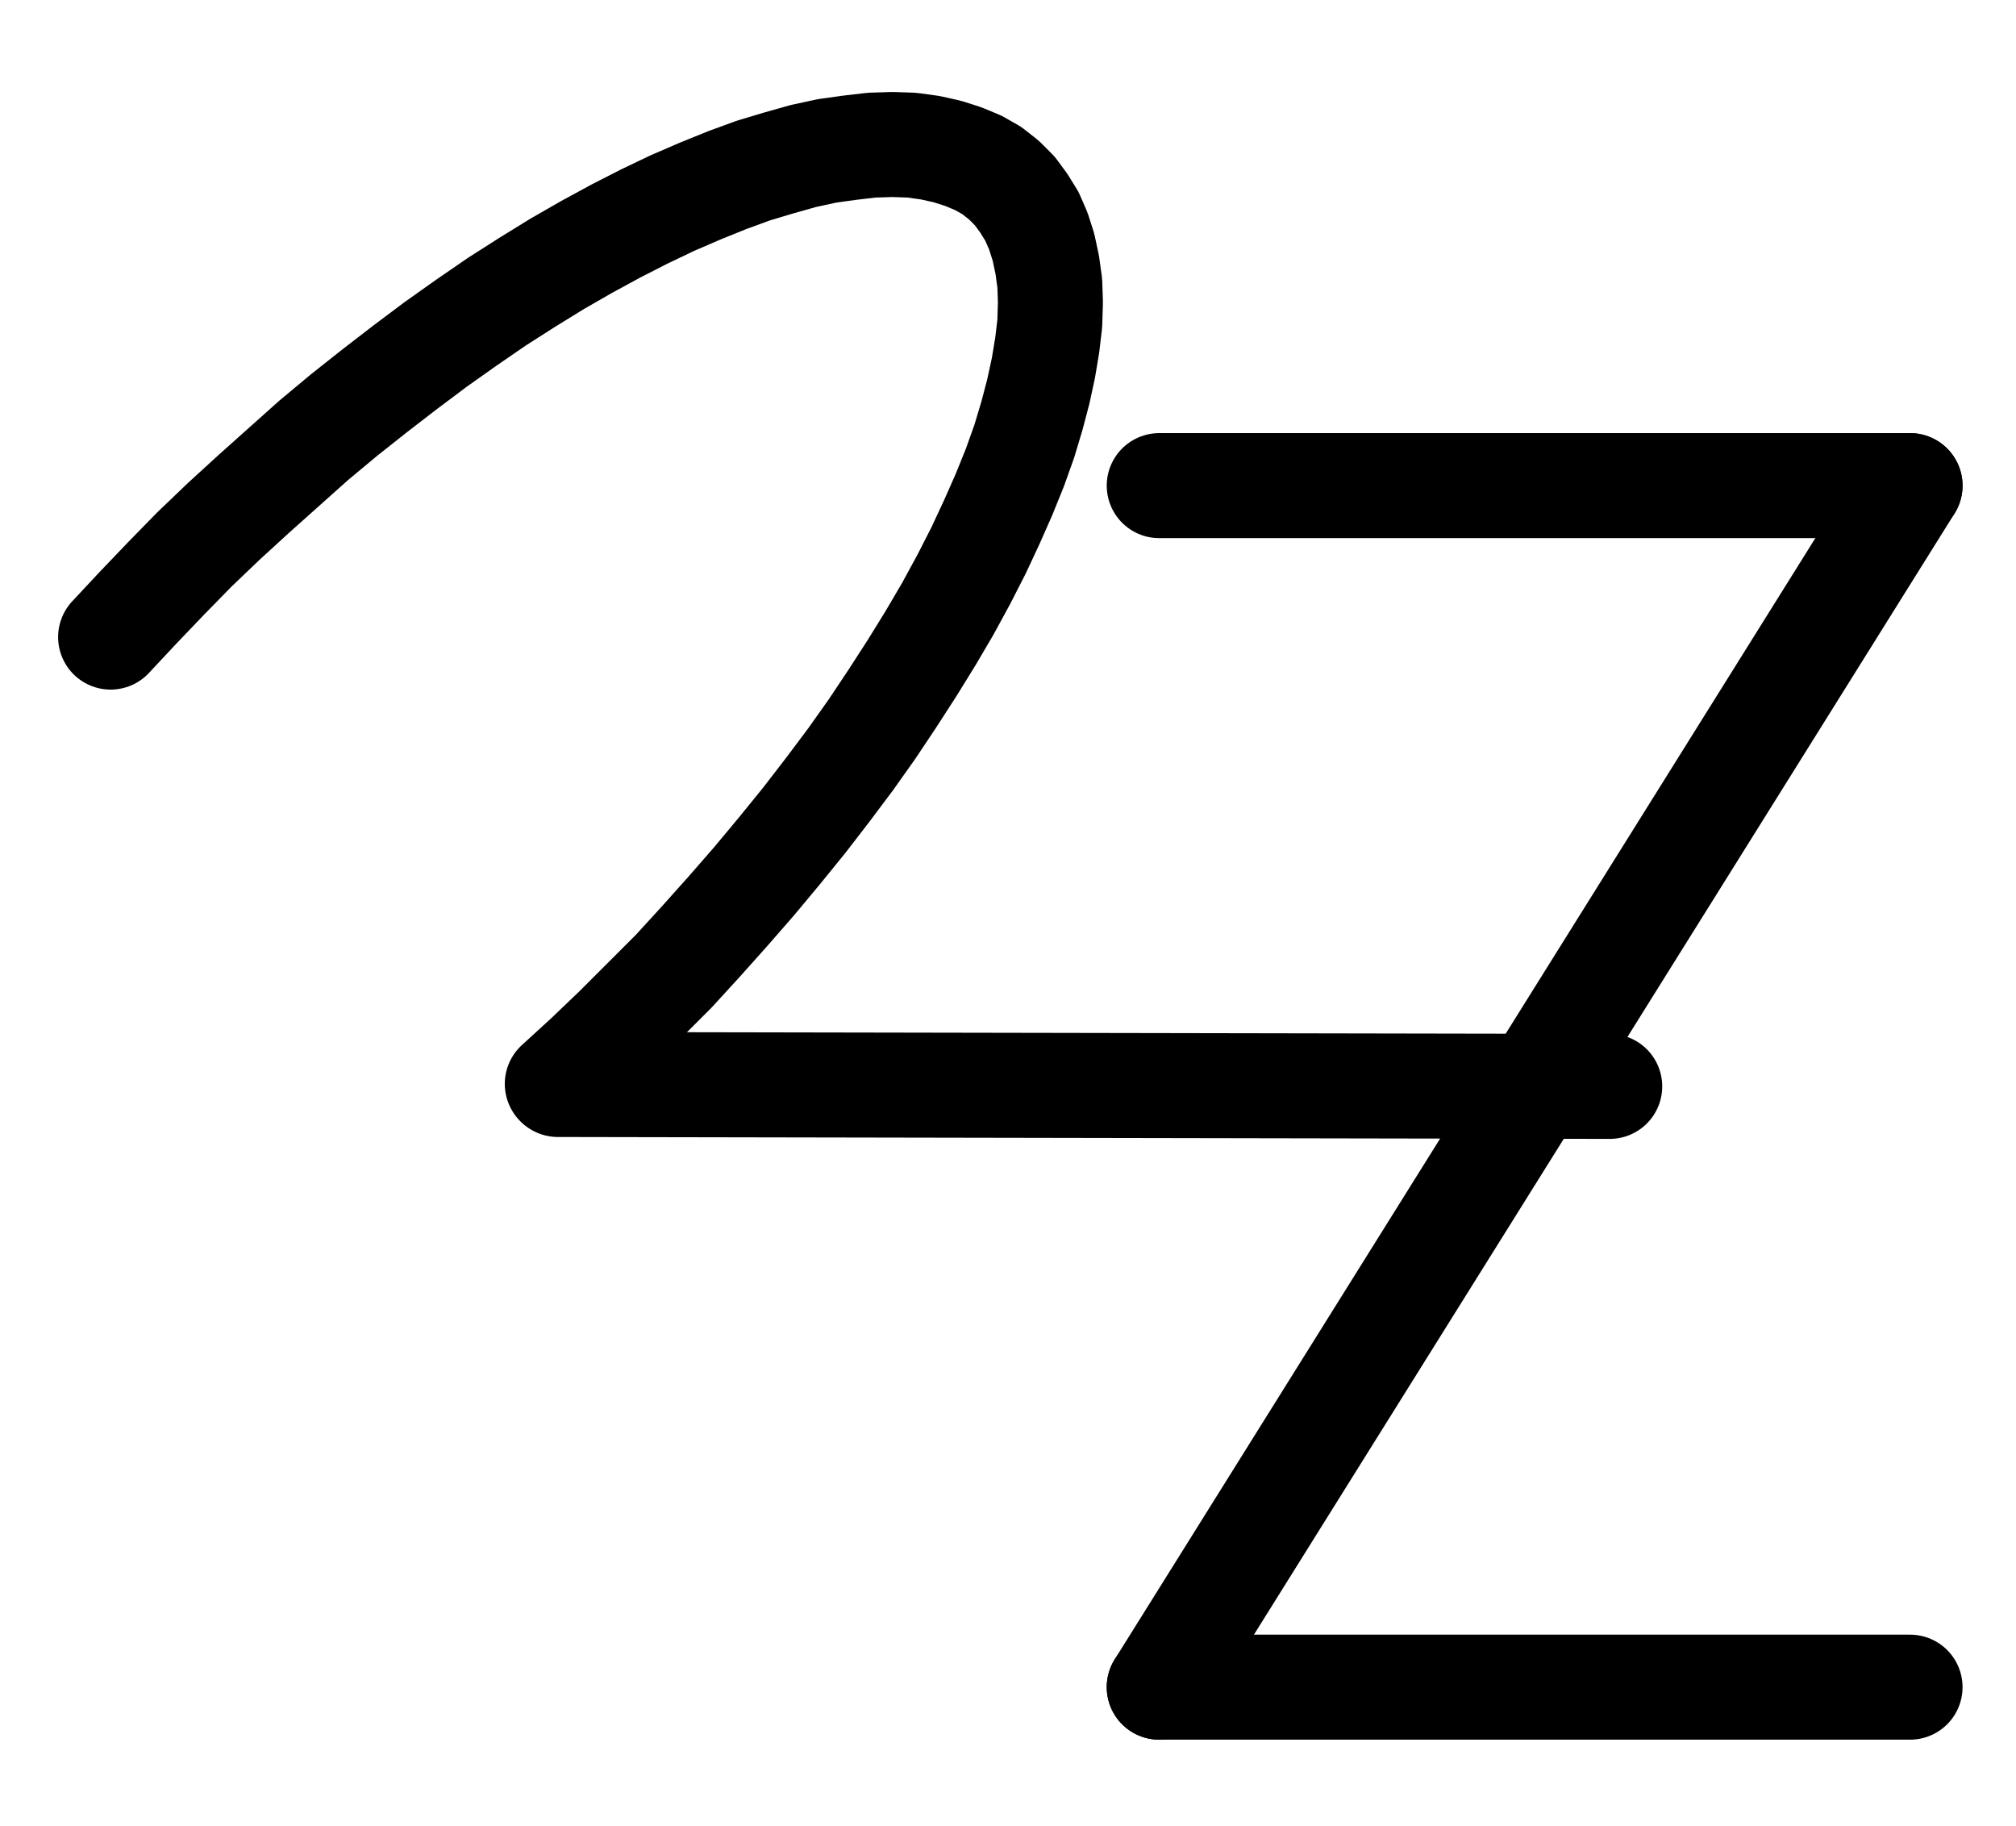 <?xml version="1.0" encoding="UTF-8" standalone="no"?>
<!-- Created with Inkscape (http://www.inkscape.org/) -->

<svg
   version="1.1"
   id="svg1"
   width="506.933"
   height="459.173"
   viewBox="0 0 506.933 459.173"
   sodipodi:docname="TinLeaf2.pdf"
   xmlns:inkscape="http://www.inkscape.org/namespaces/inkscape"
   xmlns:sodipodi="http://sodipodi.sourceforge.net/DTD/sodipodi-0.dtd"
   xmlns="http://www.w3.org/2000/svg"
   xmlns:svg="http://www.w3.org/2000/svg">
  <defs
     id="defs1">
    <clipPath
       clipPathUnits="userSpaceOnUse"
       id="clipPath2">
      <path
         d="M 0,0.16 V 1122.56 H 793.6 V 0.16 Z"
         transform="translate(-282.88,-603.52)"
         clip-rule="evenodd"
         id="path2" />
    </clipPath>
    <clipPath
       clipPathUnits="userSpaceOnUse"
       id="clipPath4">
      <path
         d="M 0,0.16 V 1122.56 H 793.6 V 0.16 Z"
         transform="translate(3.3333333e-6)"
         clip-rule="evenodd"
         id="path4" />
    </clipPath>
    <clipPath
       clipPathUnits="userSpaceOnUse"
       id="clipPath6">
      <path
         d="M 0,0.16 V 1122.56 H 793.6 V 0.16 Z"
         transform="translate(3.3333333e-6)"
         clip-rule="evenodd"
         id="path6" />
    </clipPath>
    <clipPath
       clipPathUnits="userSpaceOnUse"
       id="clipPath8">
      <path
         d="M 0,0.16 V 1122.56 H 793.6 V 0.16 Z"
         transform="translate(3.3333333e-6)"
         clip-rule="evenodd"
         id="path8" />
    </clipPath>
    <clipPath
       clipPathUnits="userSpaceOnUse"
       id="clipPath10">
      <path
         d="M 0,0.16 V 1122.56 H 793.6 V 0.16 Z"
         transform="translate(3.3333333e-6)"
         clip-rule="evenodd"
         id="path10" />
    </clipPath>
  </defs>
  <sodipodi:namedview
     id="namedview1"
     pagecolor="#505050"
     bordercolor="#eeeeee"
     borderopacity="1"
     inkscape:showpageshadow="0"
     inkscape:pageopacity="0"
     inkscape:pagecheckerboard="0"
     inkscape:deskcolor="#505050">
    <inkscape:page
       x="0"
       y="0"
       inkscape:label="1"
       id="page1"
       width="506.933"
       height="459.173"
       margin="0"
       bleed="0" />
  </sodipodi:namedview>
  <g
     id="g1"
     inkscape:groupmode="layer"
     inkscape:label="1">
    <path
       id="path1"
       d="m 0,0 7.52,-6.88 7.36,-7.04 7.2,-7.2 7.2,-7.2 6.88,-7.52 6.72,-7.52 6.56,-7.52 6.4,-7.68 6.24,-7.68 5.92,-7.68 5.76,-7.68 5.44,-7.68 5.12,-7.68 4.96,-7.68 4.64,-7.52 4.32,-7.36 4,-7.36 3.68,-7.2 3.36,-7.2 3.04,-6.88 2.72,-6.72 2.4,-6.72 1.92,-6.4 1.6,-6.08 1.28,-5.92 0.96,-5.76 0.64,-5.44 0.16,-5.28 -0.16,-4.8 -0.64,-4.64 -0.96,-4.48 -1.28,-4 -1.6,-3.68 -2.08,-3.36 -2.24,-3.04 -2.72,-2.72 -3.04,-2.4 -3.36,-1.92 -3.84,-1.6 -4,-1.28 -4.32,-0.96 -4.64,-0.64 -4.8,-0.16 -5.28,0.16 -5.44,0.64 -5.76,0.8 -5.92,1.28 -6.24,1.76 -6.4,1.92 L 42.72,-227.2 36,-224.48 l -7.04,3.04 -7.04,3.36 -7.2,3.68 -7.36,4 -7.52,4.32 -7.52,4.64 -7.52,4.8 -7.68,5.28 -7.68,5.44 -7.68,5.76 -7.68,5.92 -7.68,6.08 -7.68,6.4 -7.52,6.72 -7.52,6.72 -7.52,6.88 -7.36,7.04 -7.2,7.36 -7.04,7.36 -6.88,7.36"
       style="fill:none;stroke:#000000;stroke-width:26.4;stroke-linecap:round;stroke-linejoin:round;stroke-miterlimit:10;stroke-dasharray:none;stroke-opacity:1"
       transform="translate(140.133,272.493)"
       clip-path="url(#clipPath2)" />
    <path
       id="path3"
       d="M 547.52,604.16 283.04,603.68"
       style="fill:none;stroke:#000000;stroke-width:26.4;stroke-linecap:round;stroke-linejoin:round;stroke-miterlimit:10;stroke-dasharray:none;stroke-opacity:1"
       transform="translate(-142.747,-331.027)"
       clip-path="url(#clipPath4)" />
    <path
       id="path5"
       d="M 434.24,453.12 H 623.04"
       style="fill:none;stroke:#000000;stroke-width:26.4;stroke-linecap:round;stroke-linejoin:round;stroke-miterlimit:10;stroke-dasharray:none;stroke-opacity:1"
       transform="translate(-142.747,-331.027)"
       clip-path="url(#clipPath6)" />
    <path
       id="path7"
       d="M 623.04,453.12 434.24,755.2"
       style="fill:none;stroke:#000000;stroke-width:26.4;stroke-linecap:round;stroke-linejoin:round;stroke-miterlimit:10;stroke-dasharray:none;stroke-opacity:1"
       transform="translate(-142.747,-331.027)"
       clip-path="url(#clipPath8)" />
    <path
       id="path9"
       d="M 434.24,755.2 H 623.04"
       style="fill:none;stroke:#000000;stroke-width:26.4;stroke-linecap:round;stroke-linejoin:round;stroke-miterlimit:10;stroke-dasharray:none;stroke-opacity:1"
       transform="translate(-142.747,-331.027)"
       clip-path="url(#clipPath10)" />
  </g>
</svg>
